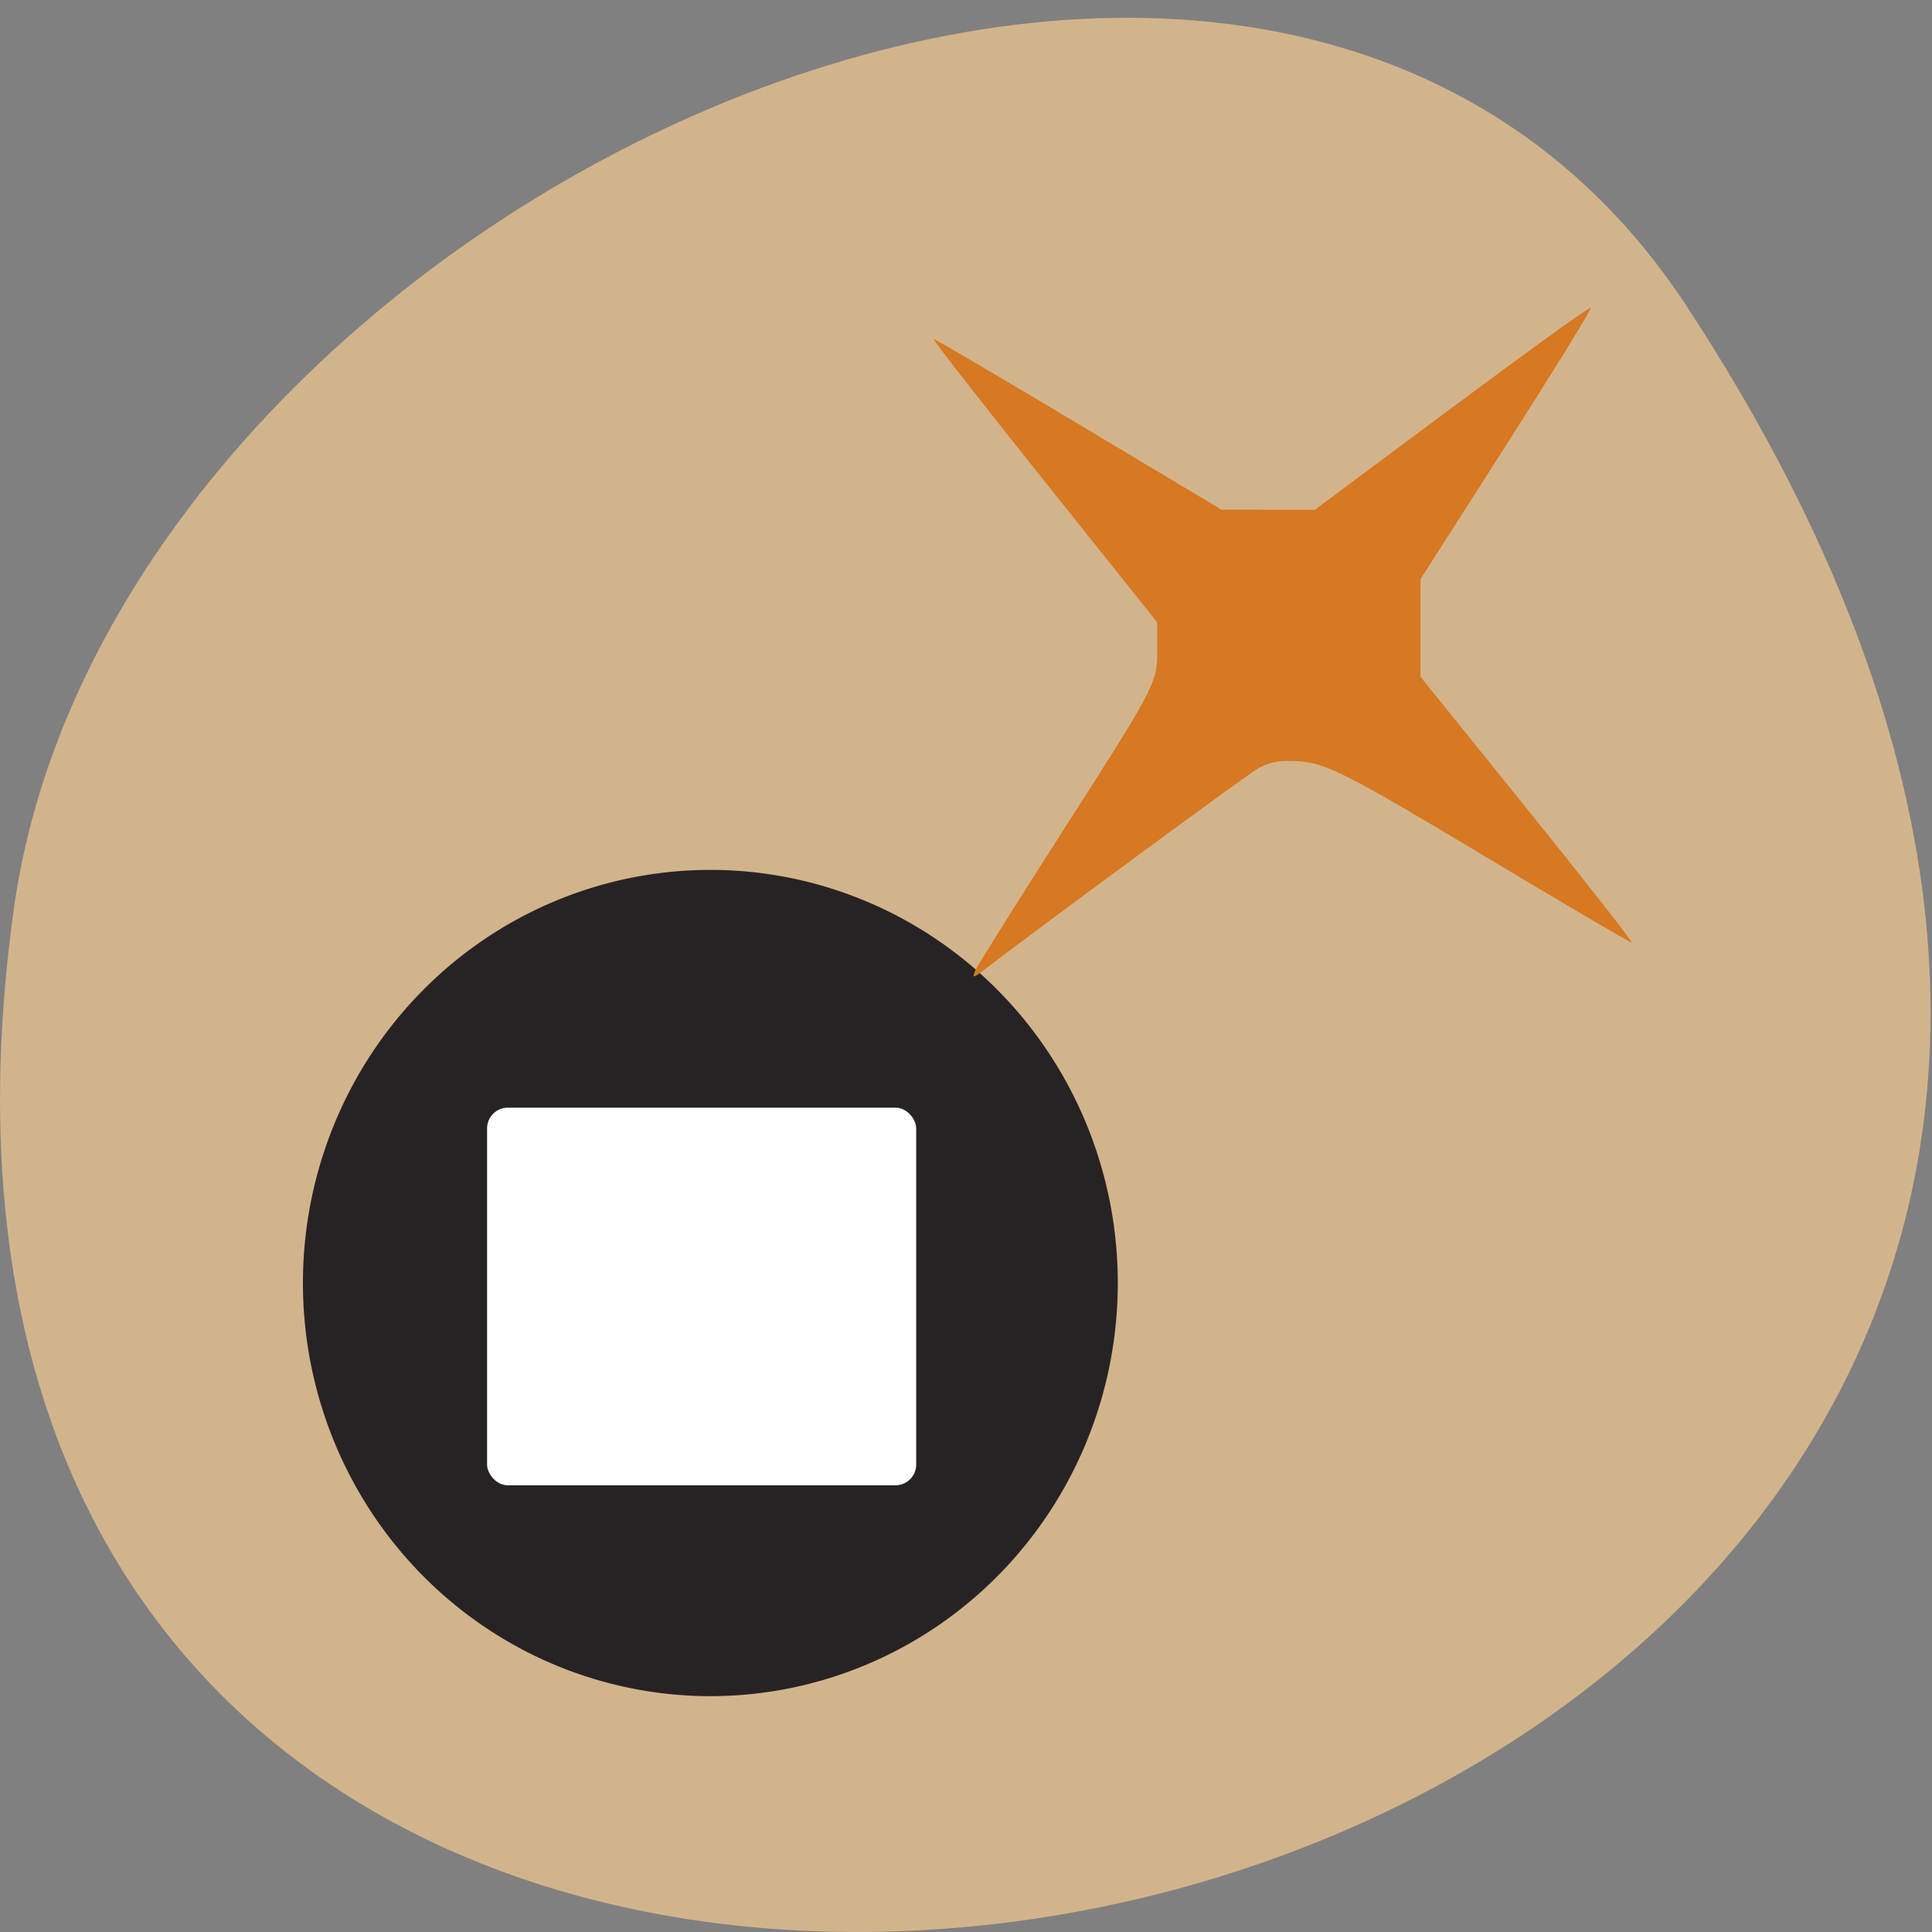 <svg xmlns="http://www.w3.org/2000/svg" viewBox="0 0 256 256"><rect x="0" y="0" width="256" height="256" fill="#808080" stroke="none"/><path d="m 223.46 40.522 c 146.42 223.3 -253.5 309.71 -221.64 79.997 12.991 -93.69 165.63 -165.41 221.64 -79.997 z" fill="#d2b48c" color="#000"/><path d="m 154.34 171.25 a 56.65 57.989 0 1 1 -113.3 0 56.65 57.989 0 1 1 113.3 0 z" transform="matrix(0.953 0 0 0.944 1.028 8.347)" fill="#272324"/><rect width="56.862" height="50.04" x="64.54" y="146.77" rx="2.749" fill="#fff"/><path d="m 129.19 128.67 c 0.253 -0.623 5.79 -9.445 12.305 -19.606 11.326 -17.666 11.844 -18.652 11.844 -22.537 v -4.062 l -14.996 -18.778 c -8.248 -10.328 -14.838 -18.778 -14.645 -18.778 0.193 0 8.858 5.09 19.255 11.312 l 18.904 11.312 l 6.186 0.007 l 6.186 0.007 l 18.15 -13.514 c 9.982 -7.432 18.269 -13.404 18.416 -13.271 0.147 0.133 -4.872 8.284 -11.153 18.11 l -11.421 17.869 v 6.468 v 6.468 l 14.201 17.609 c 7.811 9.685 14.01 17.609 13.78 17.609 -0.232 0 -9.269 -5.312 -20.08 -11.805 -16.74 -10.05 -20.231 -11.859 -23.501 -12.169 -2.834 -0.268 -4.427 -0.007 -6.084 1 -1.81 1.1 -30.19 21.985 -36.25 26.673 -1.313 1.017 -1.485 1.028 -1.097 0.074 z" fill="#d77822"/></svg>